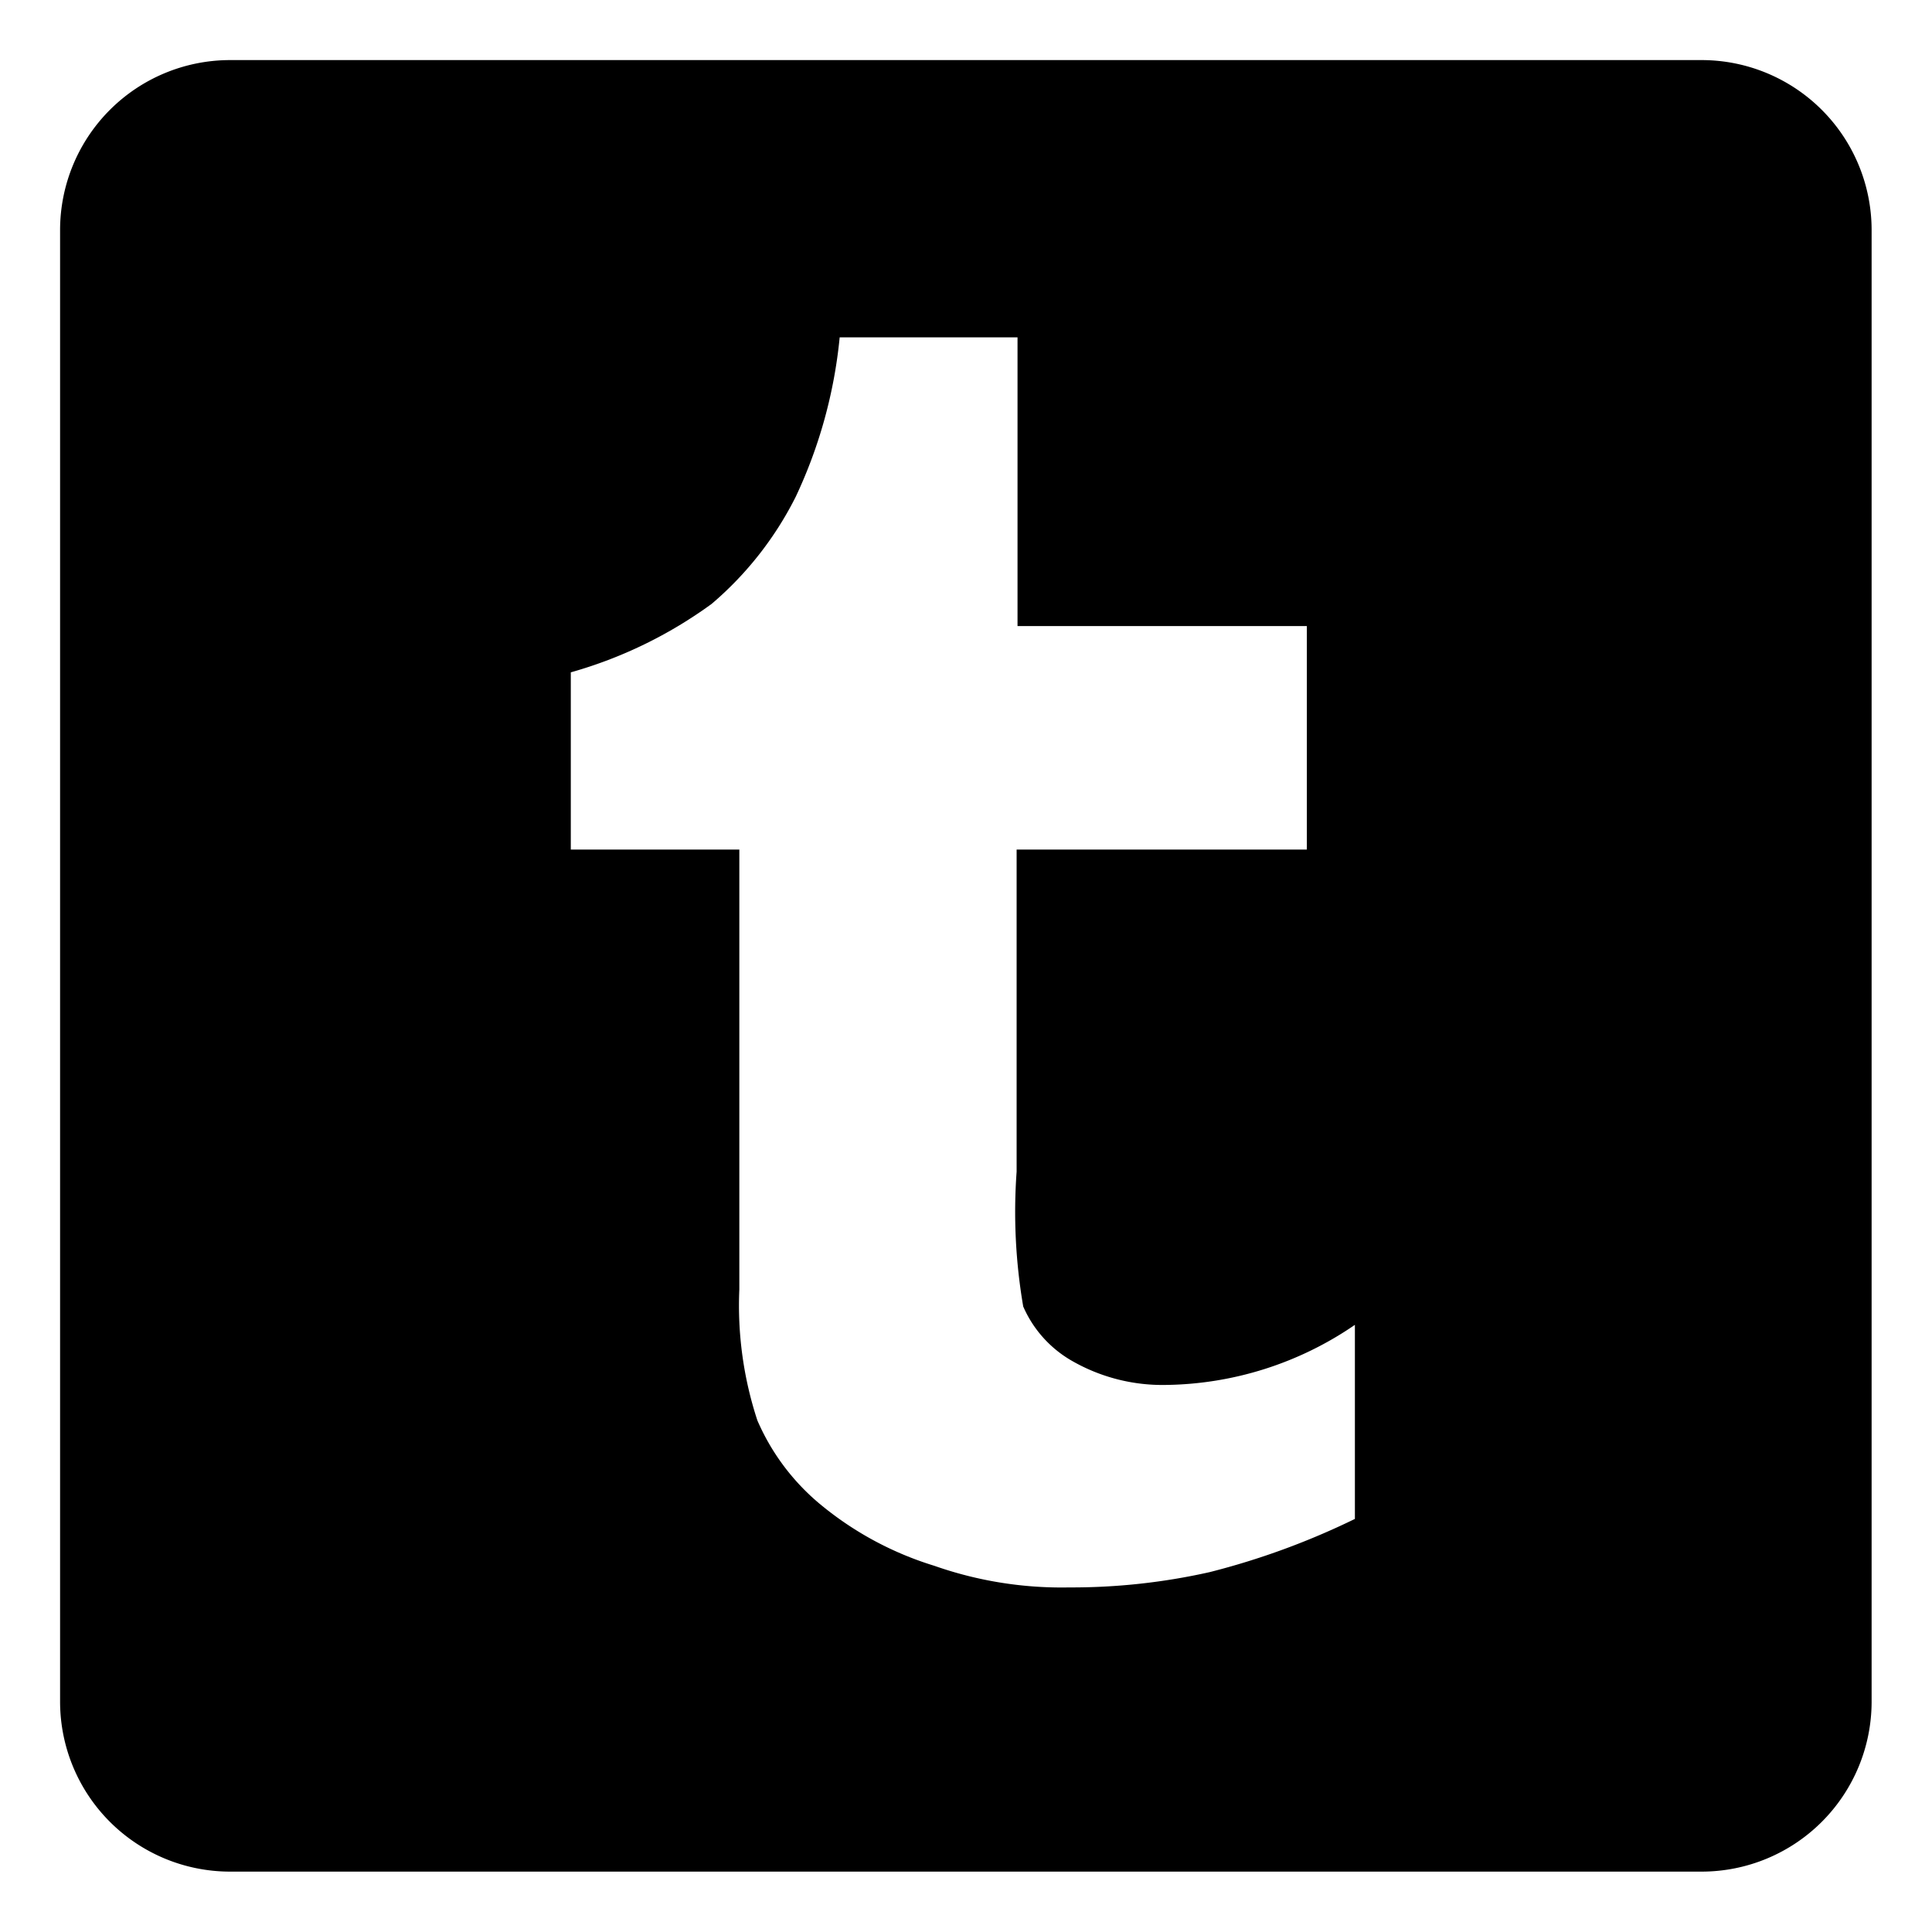 <svg id="Warstwa_1" data-name="Warstwa 1" xmlns="http://www.w3.org/2000/svg" viewBox="0 0 64.31 64.31"><path d="M56.66,2h-49A5.66,5.66,0,0,0,2,7.65v49a5.66,5.66,0,0,0,5.65,5.65h49a5.66,5.66,0,0,0,5.65-5.65v-49A5.66,5.66,0,0,0,56.66,2ZM45.1,50.56a25,25,0,0,1-4.83,1.77,20.91,20.91,0,0,1-4.68.51,12.78,12.78,0,0,1-4.49-.72,11,11,0,0,1-3.74-2,7.49,7.49,0,0,1-2.15-2.84,12.25,12.25,0,0,1-.6-4.36V28.28H19v-5.9a14.74,14.74,0,0,0,4.69-2.28,11.38,11.38,0,0,0,2.8-3.57,16.1,16.1,0,0,0,1.46-5.3h5.92v9.61h9.63v7.44H33.84V39a18.62,18.62,0,0,0,.22,4.49,3.86,3.86,0,0,0,1.59,1.79,6.05,6.05,0,0,0,3.16.82,11.35,11.35,0,0,0,6.29-2v6.56Z"/></svg>